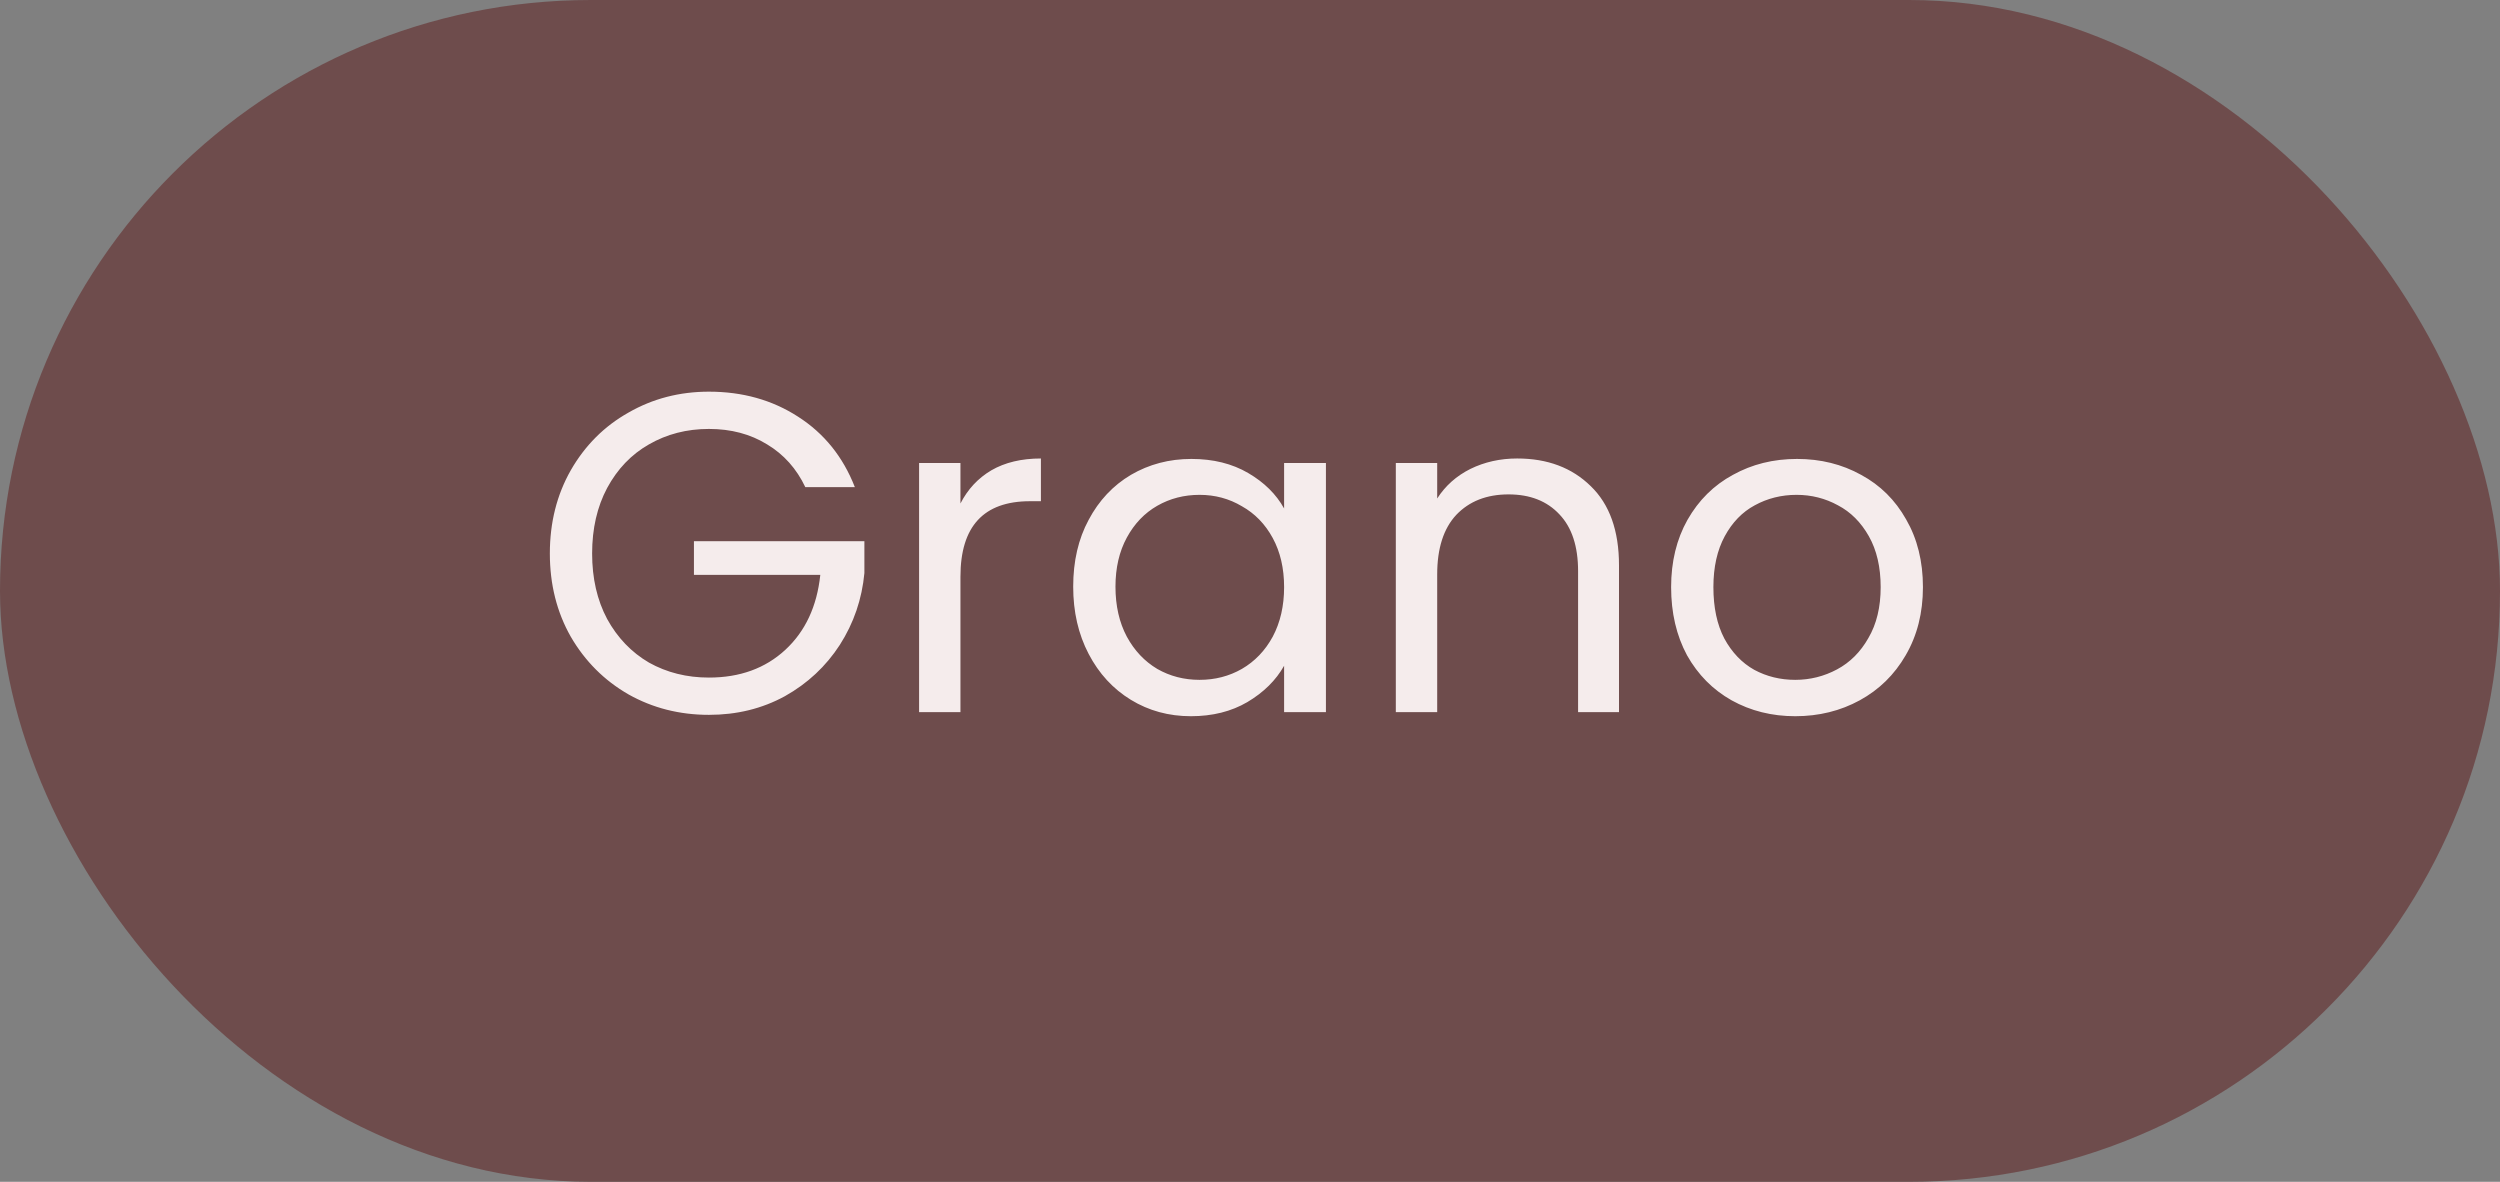 <svg width="165" height="78" viewBox="0 0 165 78" fill="none" xmlns="http://www.w3.org/2000/svg">
<rect x="0" y="0" width="165" height="78" fill="#808080" stroke="none"/>
<rect width="165" height="78" rx="39" fill="#6E4C4C"/>
<path d="M53.15 32.15C52.57 30.93 51.73 29.99 50.63 29.33C49.53 28.65 48.25 28.31 46.79 28.31C45.33 28.31 44.01 28.65 42.83 29.33C41.67 29.99 40.75 30.95 40.07 32.21C39.41 33.45 39.08 34.89 39.08 36.53C39.08 38.17 39.41 39.61 40.07 40.85C40.75 42.09 41.67 43.05 42.83 43.73C44.01 44.39 45.33 44.72 46.79 44.72C48.83 44.72 50.51 44.11 51.83 42.89C53.15 41.67 53.92 40.02 54.14 37.94H45.8V35.72H57.05V37.82C56.89 39.54 56.35 41.12 55.43 42.56C54.51 43.98 53.3 45.11 51.8 45.95C50.3 46.77 48.63 47.18 46.79 47.18C44.85 47.18 43.08 46.73 41.48 45.83C39.88 44.91 38.61 43.64 37.67 42.02C36.75 40.4 36.29 38.57 36.29 36.53C36.29 34.49 36.75 32.66 37.67 31.04C38.61 29.4 39.88 28.13 41.48 27.23C43.08 26.31 44.85 25.85 46.79 25.85C49.01 25.85 50.97 26.4 52.67 27.5C54.39 28.6 55.64 30.15 56.42 32.15H53.15ZM63.39 33.23C63.87 32.29 64.55 31.56 65.43 31.04C66.33 30.52 67.42 30.26 68.7 30.26V33.08H67.98C64.92 33.08 63.39 34.74 63.39 38.06V47H60.66V30.56H63.39V33.23ZM70.831 38.72C70.831 37.04 71.171 35.57 71.851 34.31C72.531 33.03 73.461 32.04 74.641 31.34C75.841 30.64 77.171 30.29 78.631 30.29C80.071 30.29 81.321 30.6 82.381 31.22C83.441 31.84 84.231 32.62 84.751 33.56V30.56H87.511V47H84.751V43.94C84.211 44.9 83.401 45.7 82.321 46.34C81.261 46.96 80.021 47.27 78.601 47.27C77.141 47.27 75.821 46.91 74.641 46.19C73.461 45.47 72.531 44.46 71.851 43.16C71.171 41.86 70.831 40.38 70.831 38.72ZM84.751 38.75C84.751 37.51 84.501 36.43 84.001 35.51C83.501 34.59 82.821 33.89 81.961 33.41C81.121 32.91 80.191 32.66 79.171 32.66C78.151 32.66 77.221 32.9 76.381 33.38C75.541 33.86 74.871 34.56 74.371 35.48C73.871 36.4 73.621 37.48 73.621 38.72C73.621 39.98 73.871 41.08 74.371 42.02C74.871 42.94 75.541 43.65 76.381 44.15C77.221 44.63 78.151 44.87 79.171 44.87C80.191 44.87 81.121 44.63 81.961 44.15C82.821 43.65 83.501 42.94 84.001 42.02C84.501 41.08 84.751 39.99 84.751 38.75ZM100.134 30.26C102.134 30.26 103.754 30.87 104.994 32.09C106.234 33.29 106.854 35.03 106.854 37.31V47H104.154V37.7C104.154 36.06 103.744 34.81 102.924 33.95C102.104 33.07 100.984 32.63 99.564 32.63C98.124 32.63 96.975 33.08 96.115 33.98C95.275 34.88 94.855 36.19 94.855 37.91V47H92.124V30.56H94.855V32.9C95.394 32.06 96.124 31.41 97.044 30.95C97.984 30.49 99.014 30.26 100.134 30.26ZM118.484 47.27C116.944 47.27 115.544 46.92 114.284 46.22C113.044 45.52 112.064 44.53 111.344 43.25C110.644 41.95 110.294 40.45 110.294 38.75C110.294 37.07 110.654 35.59 111.374 34.31C112.114 33.01 113.114 32.02 114.374 31.34C115.634 30.64 117.044 30.29 118.604 30.29C120.164 30.29 121.574 30.64 122.834 31.34C124.094 32.02 125.084 33 125.804 34.28C126.544 35.56 126.914 37.05 126.914 38.75C126.914 40.45 126.534 41.95 125.774 43.25C125.034 44.53 124.024 45.52 122.744 46.22C121.464 46.92 120.044 47.27 118.484 47.27ZM118.484 44.87C119.464 44.87 120.384 44.64 121.244 44.18C122.104 43.72 122.794 43.03 123.314 42.11C123.854 41.19 124.124 40.07 124.124 38.75C124.124 37.43 123.864 36.31 123.344 35.39C122.824 34.47 122.144 33.79 121.304 33.35C120.464 32.89 119.554 32.66 118.574 32.66C117.574 32.66 116.654 32.89 115.814 33.35C114.994 33.79 114.334 34.47 113.834 35.39C113.334 36.31 113.084 37.43 113.084 38.75C113.084 40.09 113.324 41.22 113.804 42.14C114.304 43.06 114.964 43.75 115.784 44.21C116.604 44.65 117.504 44.87 118.484 44.87Z" fill="#F5ECEC"/>
</svg>

